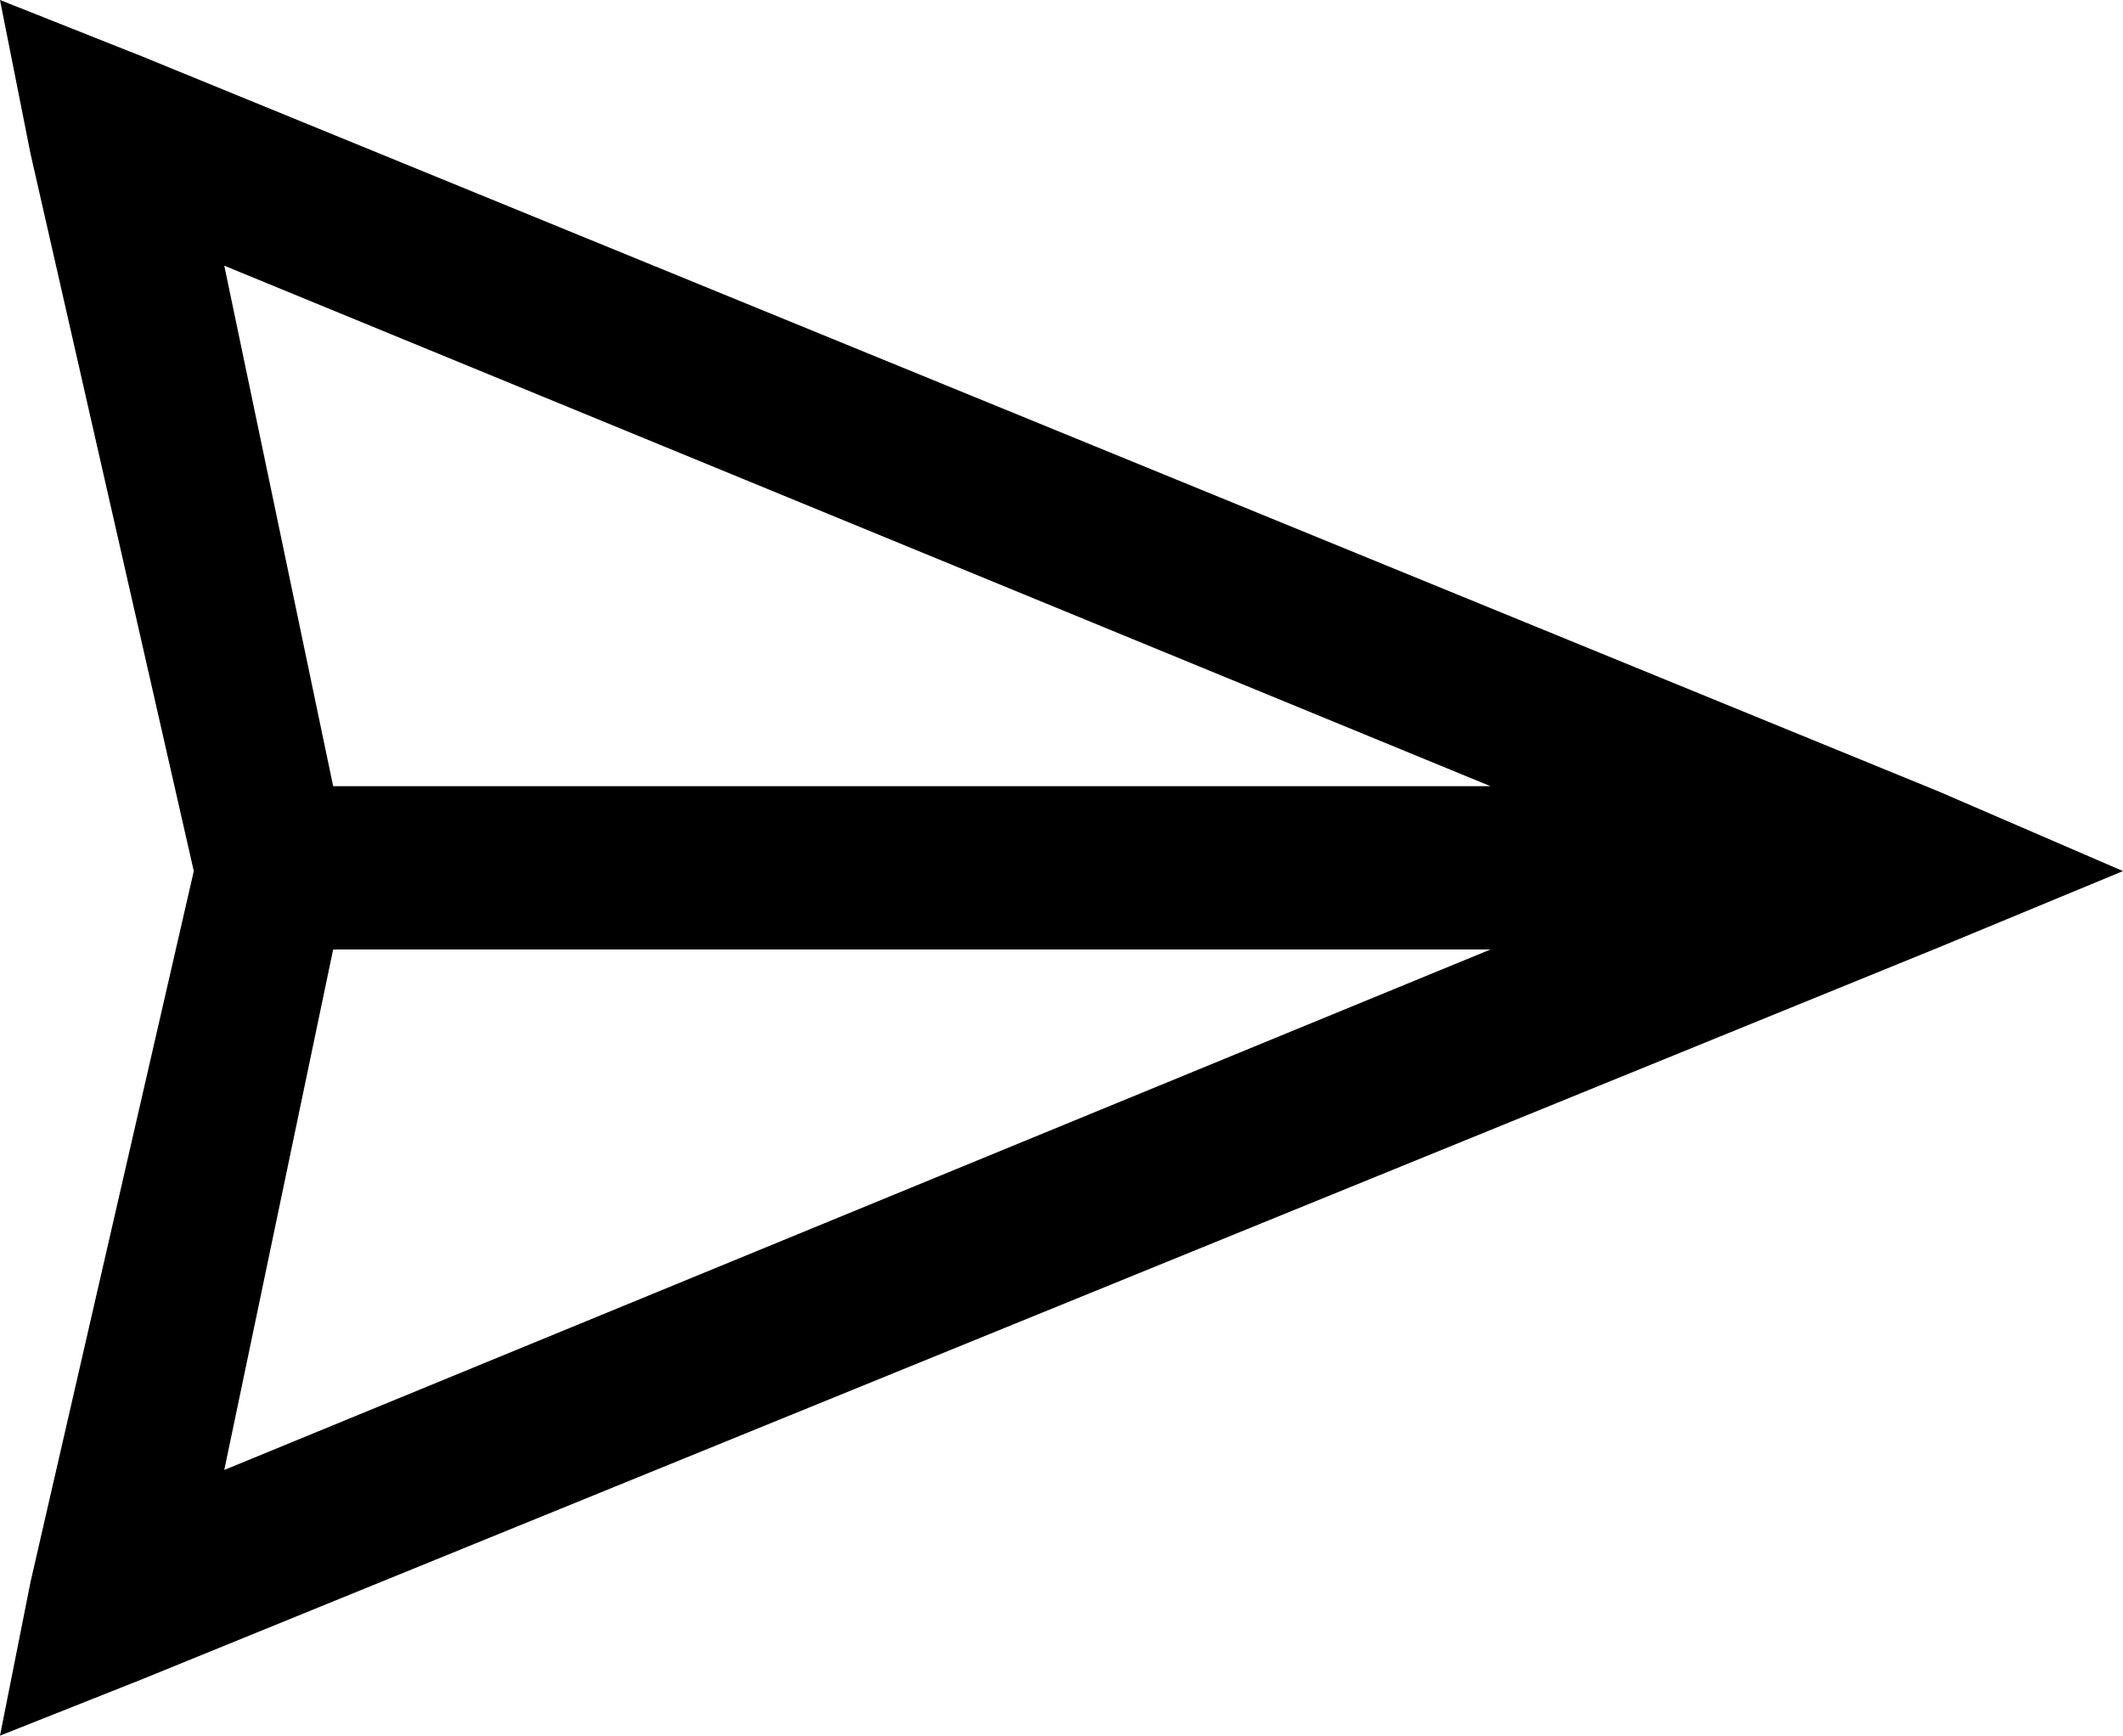 <svg xmlns="http://www.w3.org/2000/svg" viewBox="0 0 19.5 15.94"><path d="M0 0l1.31.52 16.5 6.75L19.5 8l-1.69.7-16.5 6.72-1.31.52.28-1.41L1.78 8 .28 1.41zm2.06 2.44l1 4.78h10.63zm1 6.28l-1 4.78 11.63-4.78z"/></svg>
